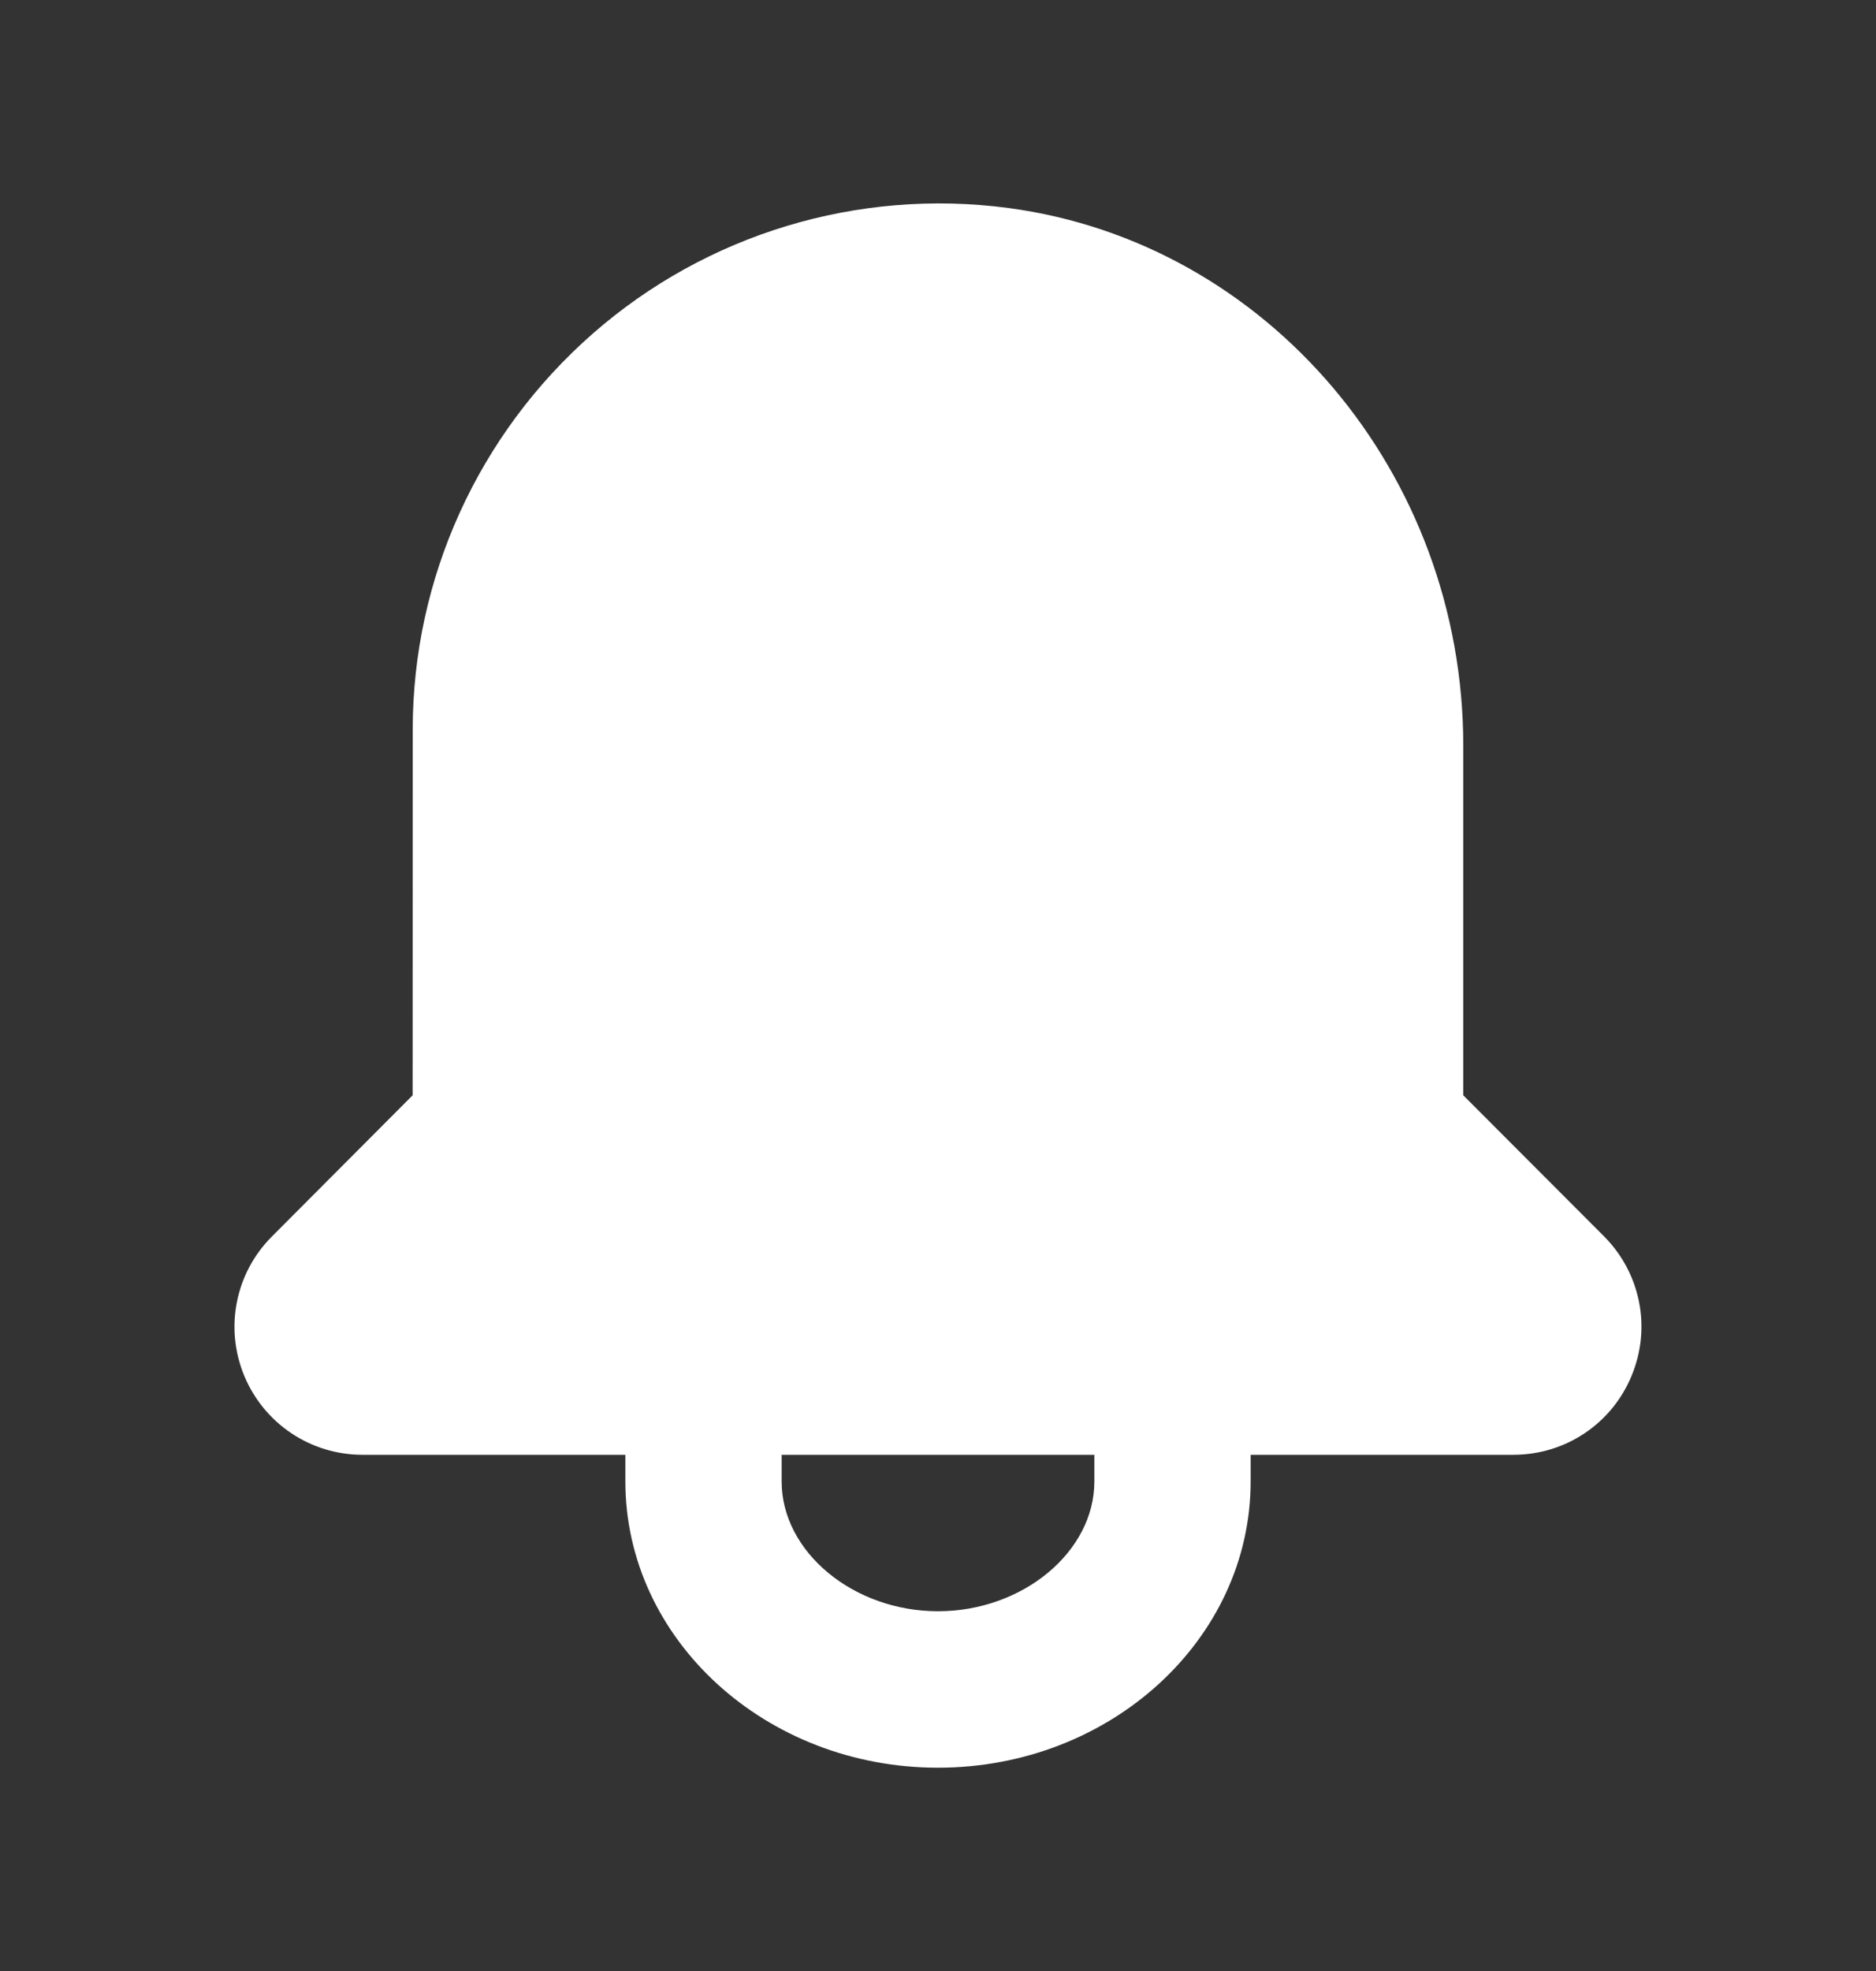 <svg xmlns="http://www.w3.org/2000/svg" width="20" height="21" viewBox="0 0 20 21" fill="none">
  <rect x="0" y="0" width="20" height="21" fill="#333333" stroke="none"/>
  <path fill-rule="evenodd" clip-rule="evenodd" d="M11.667 15.784C11.667 16.534 10.903 17.167 10 17.167C9.097 17.167 8.333 16.534 8.333 15.784V15.5H11.667V15.784ZM17.101 13.173L15.6 11.67V7.947C15.6 5.046 13.515 2.583 10.749 2.216C9.148 2.004 7.532 2.492 6.319 3.555C5.099 4.624 4.4 6.161 4.4 7.773L4.399 11.67L2.899 13.174C2.508 13.565 2.393 14.148 2.604 14.659C2.817 15.169 3.311 15.5 3.864 15.5H6.667V15.784C6.667 17.466 8.162 18.834 10 18.834C11.838 18.834 13.333 17.466 13.333 15.784V15.5H16.135C16.688 15.5 17.183 15.17 17.394 14.659C17.607 14.148 17.491 13.565 17.101 13.173Z" fill="white"/>
  <mask id="mask0_1229_32792" style="mask-type:luminance" maskUnits="userSpaceOnUse" x="2" y="2" width="16" height="17">
    <path fill-rule="evenodd" clip-rule="evenodd" d="M11.667 15.784C11.667 16.534 10.903 17.167 10 17.167C9.097 17.167 8.333 16.534 8.333 15.784V15.5H11.667V15.784ZM17.101 13.173L15.6 11.67V7.947C15.6 5.046 13.515 2.583 10.749 2.216C9.148 2.004 7.532 2.492 6.319 3.555C5.099 4.624 4.4 6.161 4.4 7.773L4.399 11.67L2.899 13.174C2.508 13.565 2.393 14.148 2.604 14.659C2.817 15.169 3.311 15.5 3.864 15.5H6.667V15.784C6.667 17.466 8.162 18.834 10 18.834C11.838 18.834 13.333 17.466 13.333 15.784V15.5H16.135C16.688 15.5 17.183 15.17 17.394 14.659C17.607 14.148 17.491 13.565 17.101 13.173Z" fill="white"/>
  </mask>
  <g mask="url(#mask0_1229_32792)">
  </g>
</svg>